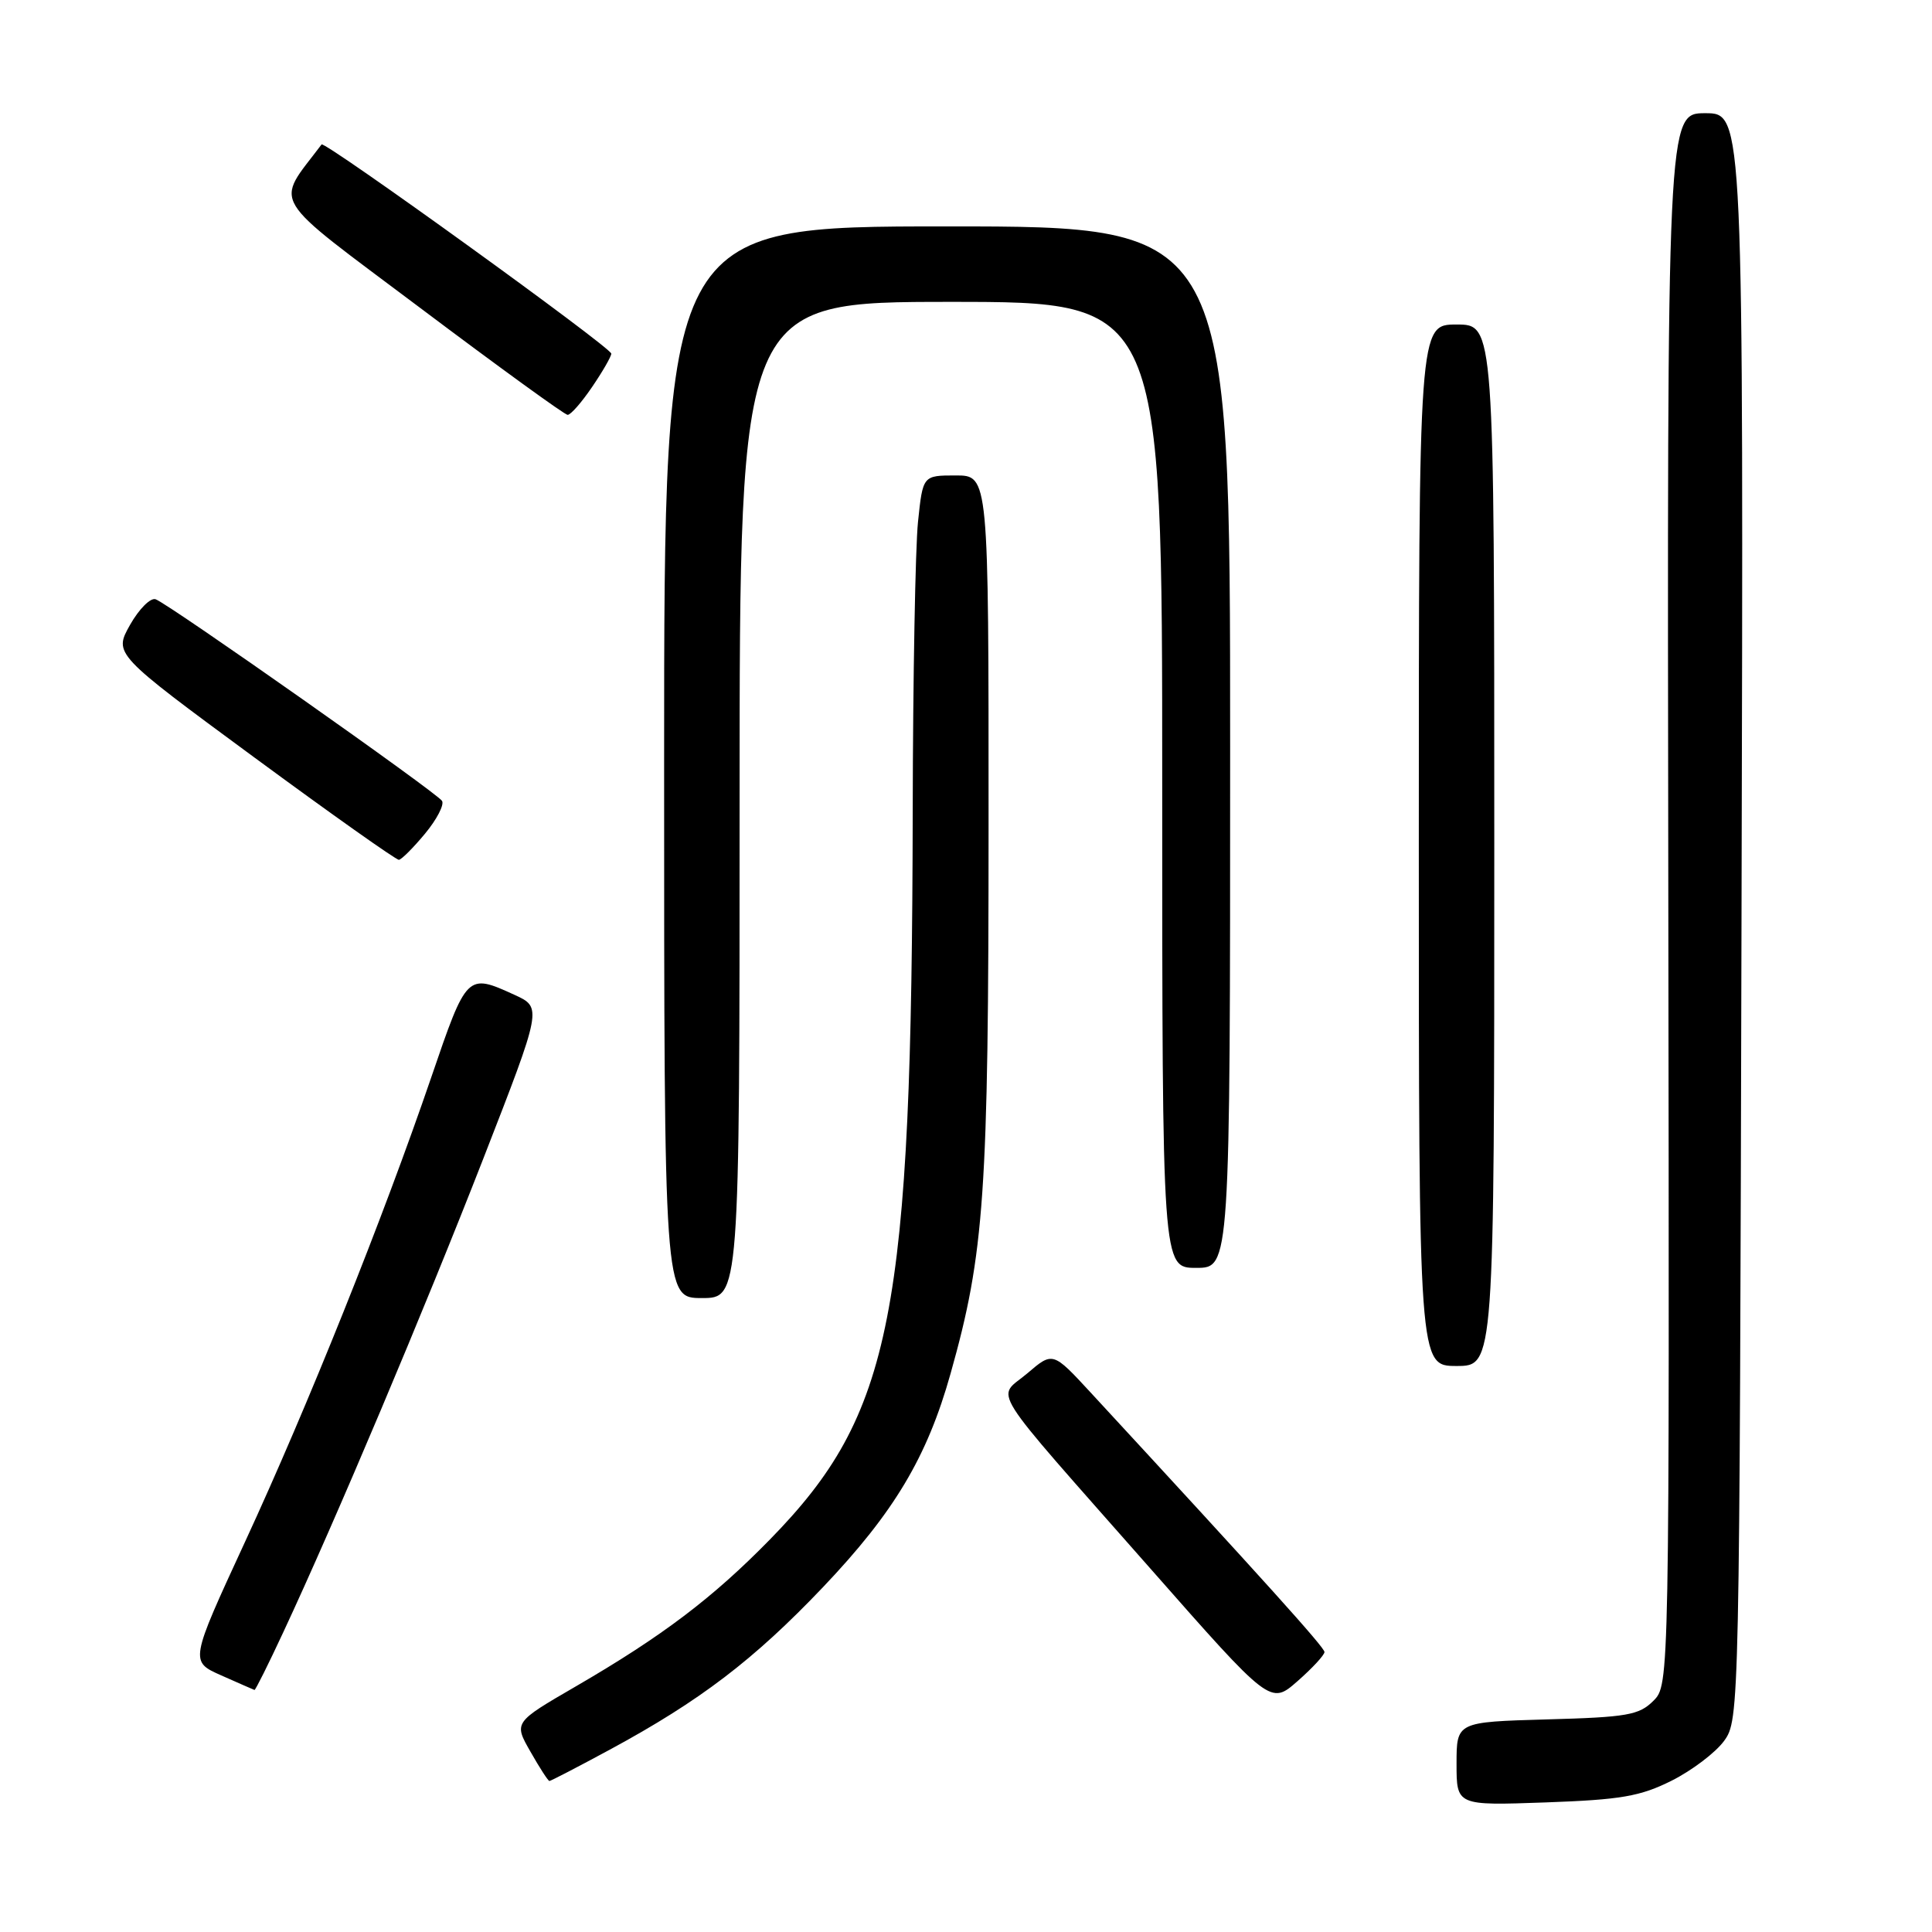<?xml version="1.0" encoding="UTF-8" standalone="no"?>
<!DOCTYPE svg PUBLIC "-//W3C//DTD SVG 1.1//EN" "http://www.w3.org/Graphics/SVG/1.1/DTD/svg11.dtd" >
<svg xmlns="http://www.w3.org/2000/svg" xmlns:xlink="http://www.w3.org/1999/xlink" version="1.1" viewBox="0 0 256 256">
 <g >
 <path fill="currentColor"
d=" M 221.50 235.95 C 224.19 234.60 227.32 232.23 228.45 230.68 C 230.48 227.88 230.50 226.96 230.76 121.43 C 231.03 15.00 231.03 15.00 225.96 15.00 C 220.90 15.00 220.90 15.00 221.06 119.12 C 221.21 223.24 221.21 223.24 219.08 225.37 C 217.19 227.26 215.61 227.54 204.97 227.83 C 193.00 228.17 193.00 228.17 193.00 233.71 C 193.00 239.25 193.00 239.25 204.80 238.83 C 214.81 238.47 217.34 238.03 221.50 235.95 Z  M 80.80 231.84 C 92.76 225.37 99.87 219.95 109.05 210.31 C 118.48 200.39 122.85 193.08 125.96 181.99 C 130.45 166.04 130.99 158.22 130.99 109.25 C 131.00 63.00 131.00 63.00 126.64 63.00 C 122.28 63.00 122.28 63.00 121.64 69.15 C 121.29 72.53 120.97 89.74 120.94 107.40 C 120.82 174.39 118.28 187.36 102.03 203.98 C 94.45 211.73 87.76 216.80 76.29 223.46 C 68.07 228.23 68.07 228.23 70.29 232.11 C 71.50 234.24 72.63 235.99 72.80 235.99 C 72.96 236.00 76.56 234.13 80.80 231.84 Z  M 175.50 218.90 C 175.50 218.29 167.57 209.48 144.50 184.50 C 139.50 179.09 139.50 179.09 136.12 181.98 C 132.04 185.46 130.33 182.75 152.42 207.83 C 168.34 225.91 168.34 225.91 171.92 222.77 C 173.89 221.04 175.50 219.30 175.50 218.90 Z  M 37.55 216.25 C 44.44 201.50 56.29 173.41 64.05 153.50 C 71.84 133.50 71.84 133.50 68.17 131.82 C 61.88 128.95 61.85 128.98 57.14 142.76 C 50.72 161.53 40.76 186.37 32.46 204.32 C 25.15 220.15 25.15 220.15 29.32 222.00 C 31.62 223.02 33.60 223.89 33.72 223.93 C 33.84 223.97 35.57 220.51 37.55 216.25 Z  M 198.00 112.00 C 198.00 43.00 198.00 43.00 193.00 43.00 C 188.00 43.00 188.00 43.00 188.00 112.00 C 188.00 181.00 188.00 181.00 193.00 181.00 C 198.00 181.00 198.00 181.00 198.00 112.00 Z  M 98.00 106.00 C 98.00 40.00 98.00 40.00 126.00 40.00 C 154.00 40.00 154.00 40.00 154.00 104.00 C 154.00 168.00 154.00 168.00 158.50 168.00 C 163.00 168.00 163.00 168.00 163.00 99.00 C 163.00 30.00 163.00 30.00 125.50 30.00 C 88.00 30.00 88.00 30.00 88.00 101.00 C 88.00 172.00 88.00 172.00 93.00 172.00 C 98.00 172.00 98.00 172.00 98.00 106.00 Z  M 56.33 110.45 C 57.88 108.58 58.89 106.63 58.57 106.12 C 57.91 105.05 22.52 80.13 20.63 79.41 C 19.96 79.15 18.43 80.68 17.23 82.80 C 15.07 86.65 15.07 86.65 33.65 100.33 C 43.87 107.85 52.51 113.97 52.86 113.93 C 53.21 113.89 54.77 112.33 56.33 110.45 Z  M 78.46 51.27 C 79.86 49.22 81.00 47.23 81.00 46.86 C 81.00 46.05 43.00 18.62 42.61 19.14 C 36.42 27.37 35.27 25.47 55.73 40.84 C 66.05 48.60 74.82 54.96 75.21 54.97 C 75.61 54.99 77.07 53.32 78.46 51.27 Z "/>
</g>
</svg>